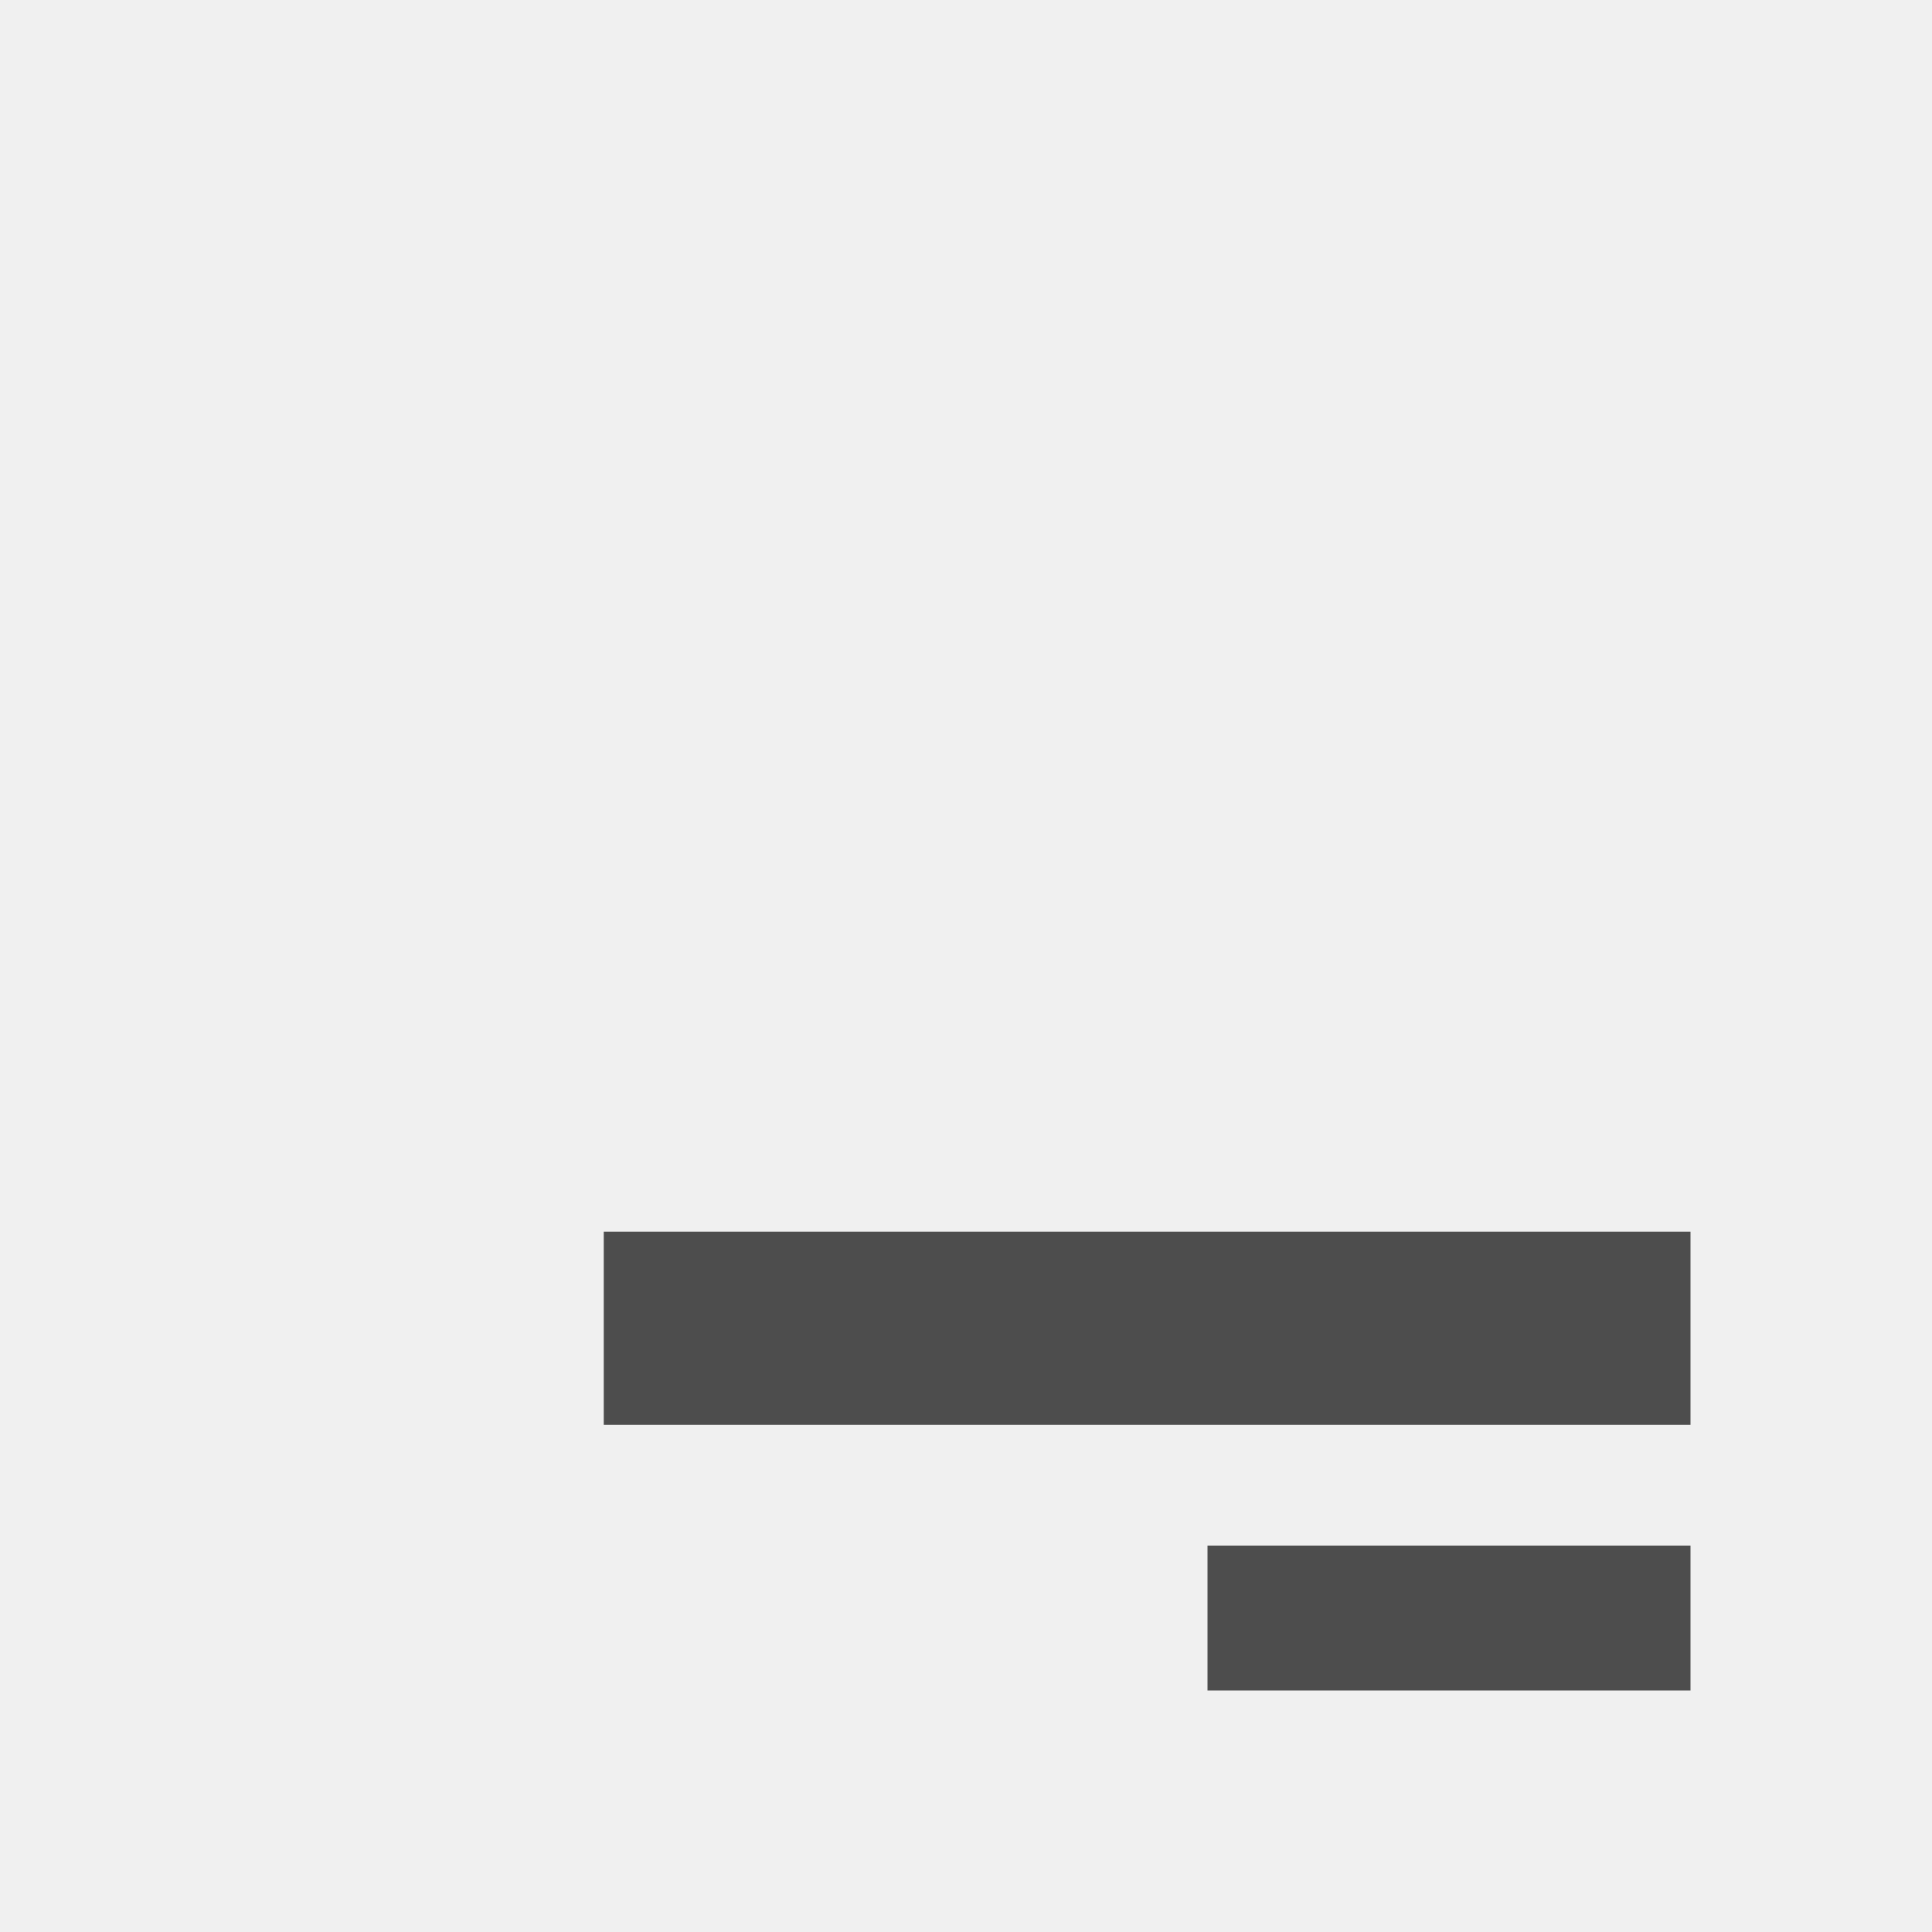 <svg xmlns="http://www.w3.org/2000/svg" width="80" height="80" viewBox="0 0 80 80"><g transform="translate(121 -2)"><rect width="80" height="80" transform="translate(-121 2)" fill="#f0f0f0"/><path d="M52,28H32v6H52Z" transform="translate(-103 38)" fill="#4d4d4d"/><path d="M77,28H32v8H77Z" transform="translate(-128 25)" fill="#4d4d4d"/></g></svg>